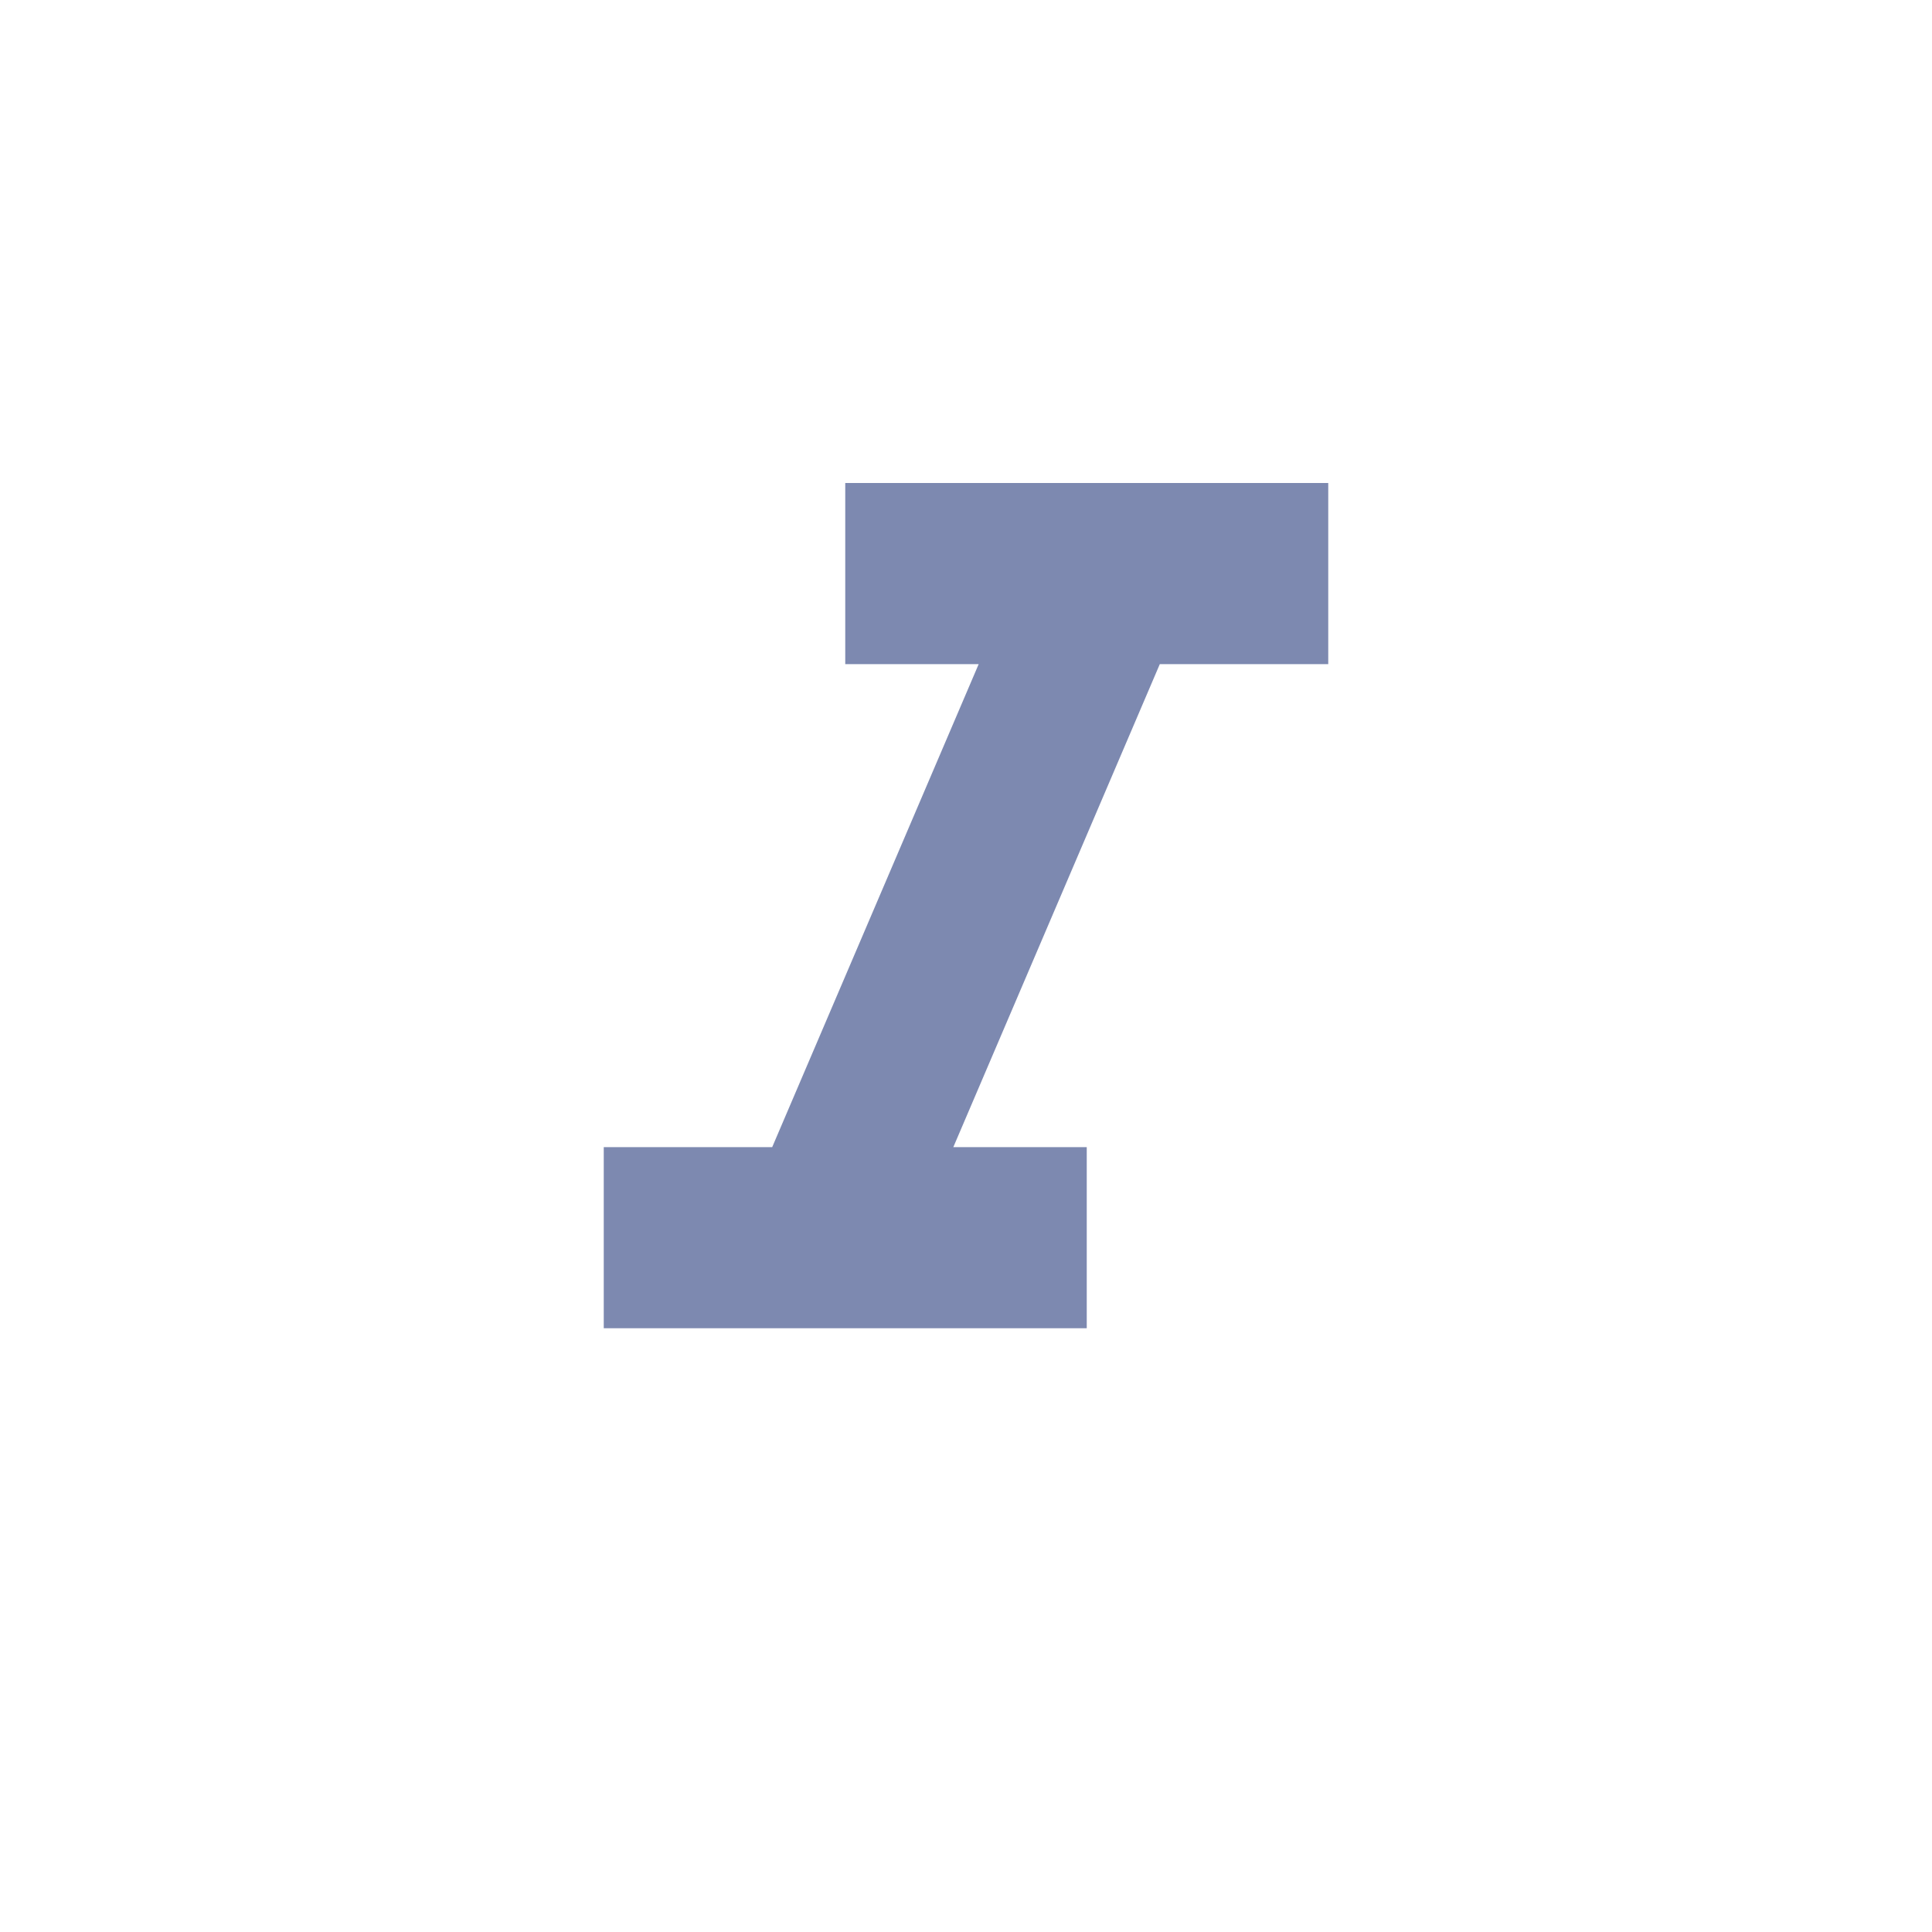 <svg width="32" height="32" viewBox="0 0 32 32" fill="none" xmlns="http://www.w3.org/2000/svg">
<g id="_WYSIWYG editor icon">
<path id="Icon" d="M14 8V11H16.21L12.79 19H10V22H18V19H15.79L19.21 11H22V8H14Z" fill="#7D89B0"/>
</g>
</svg>
